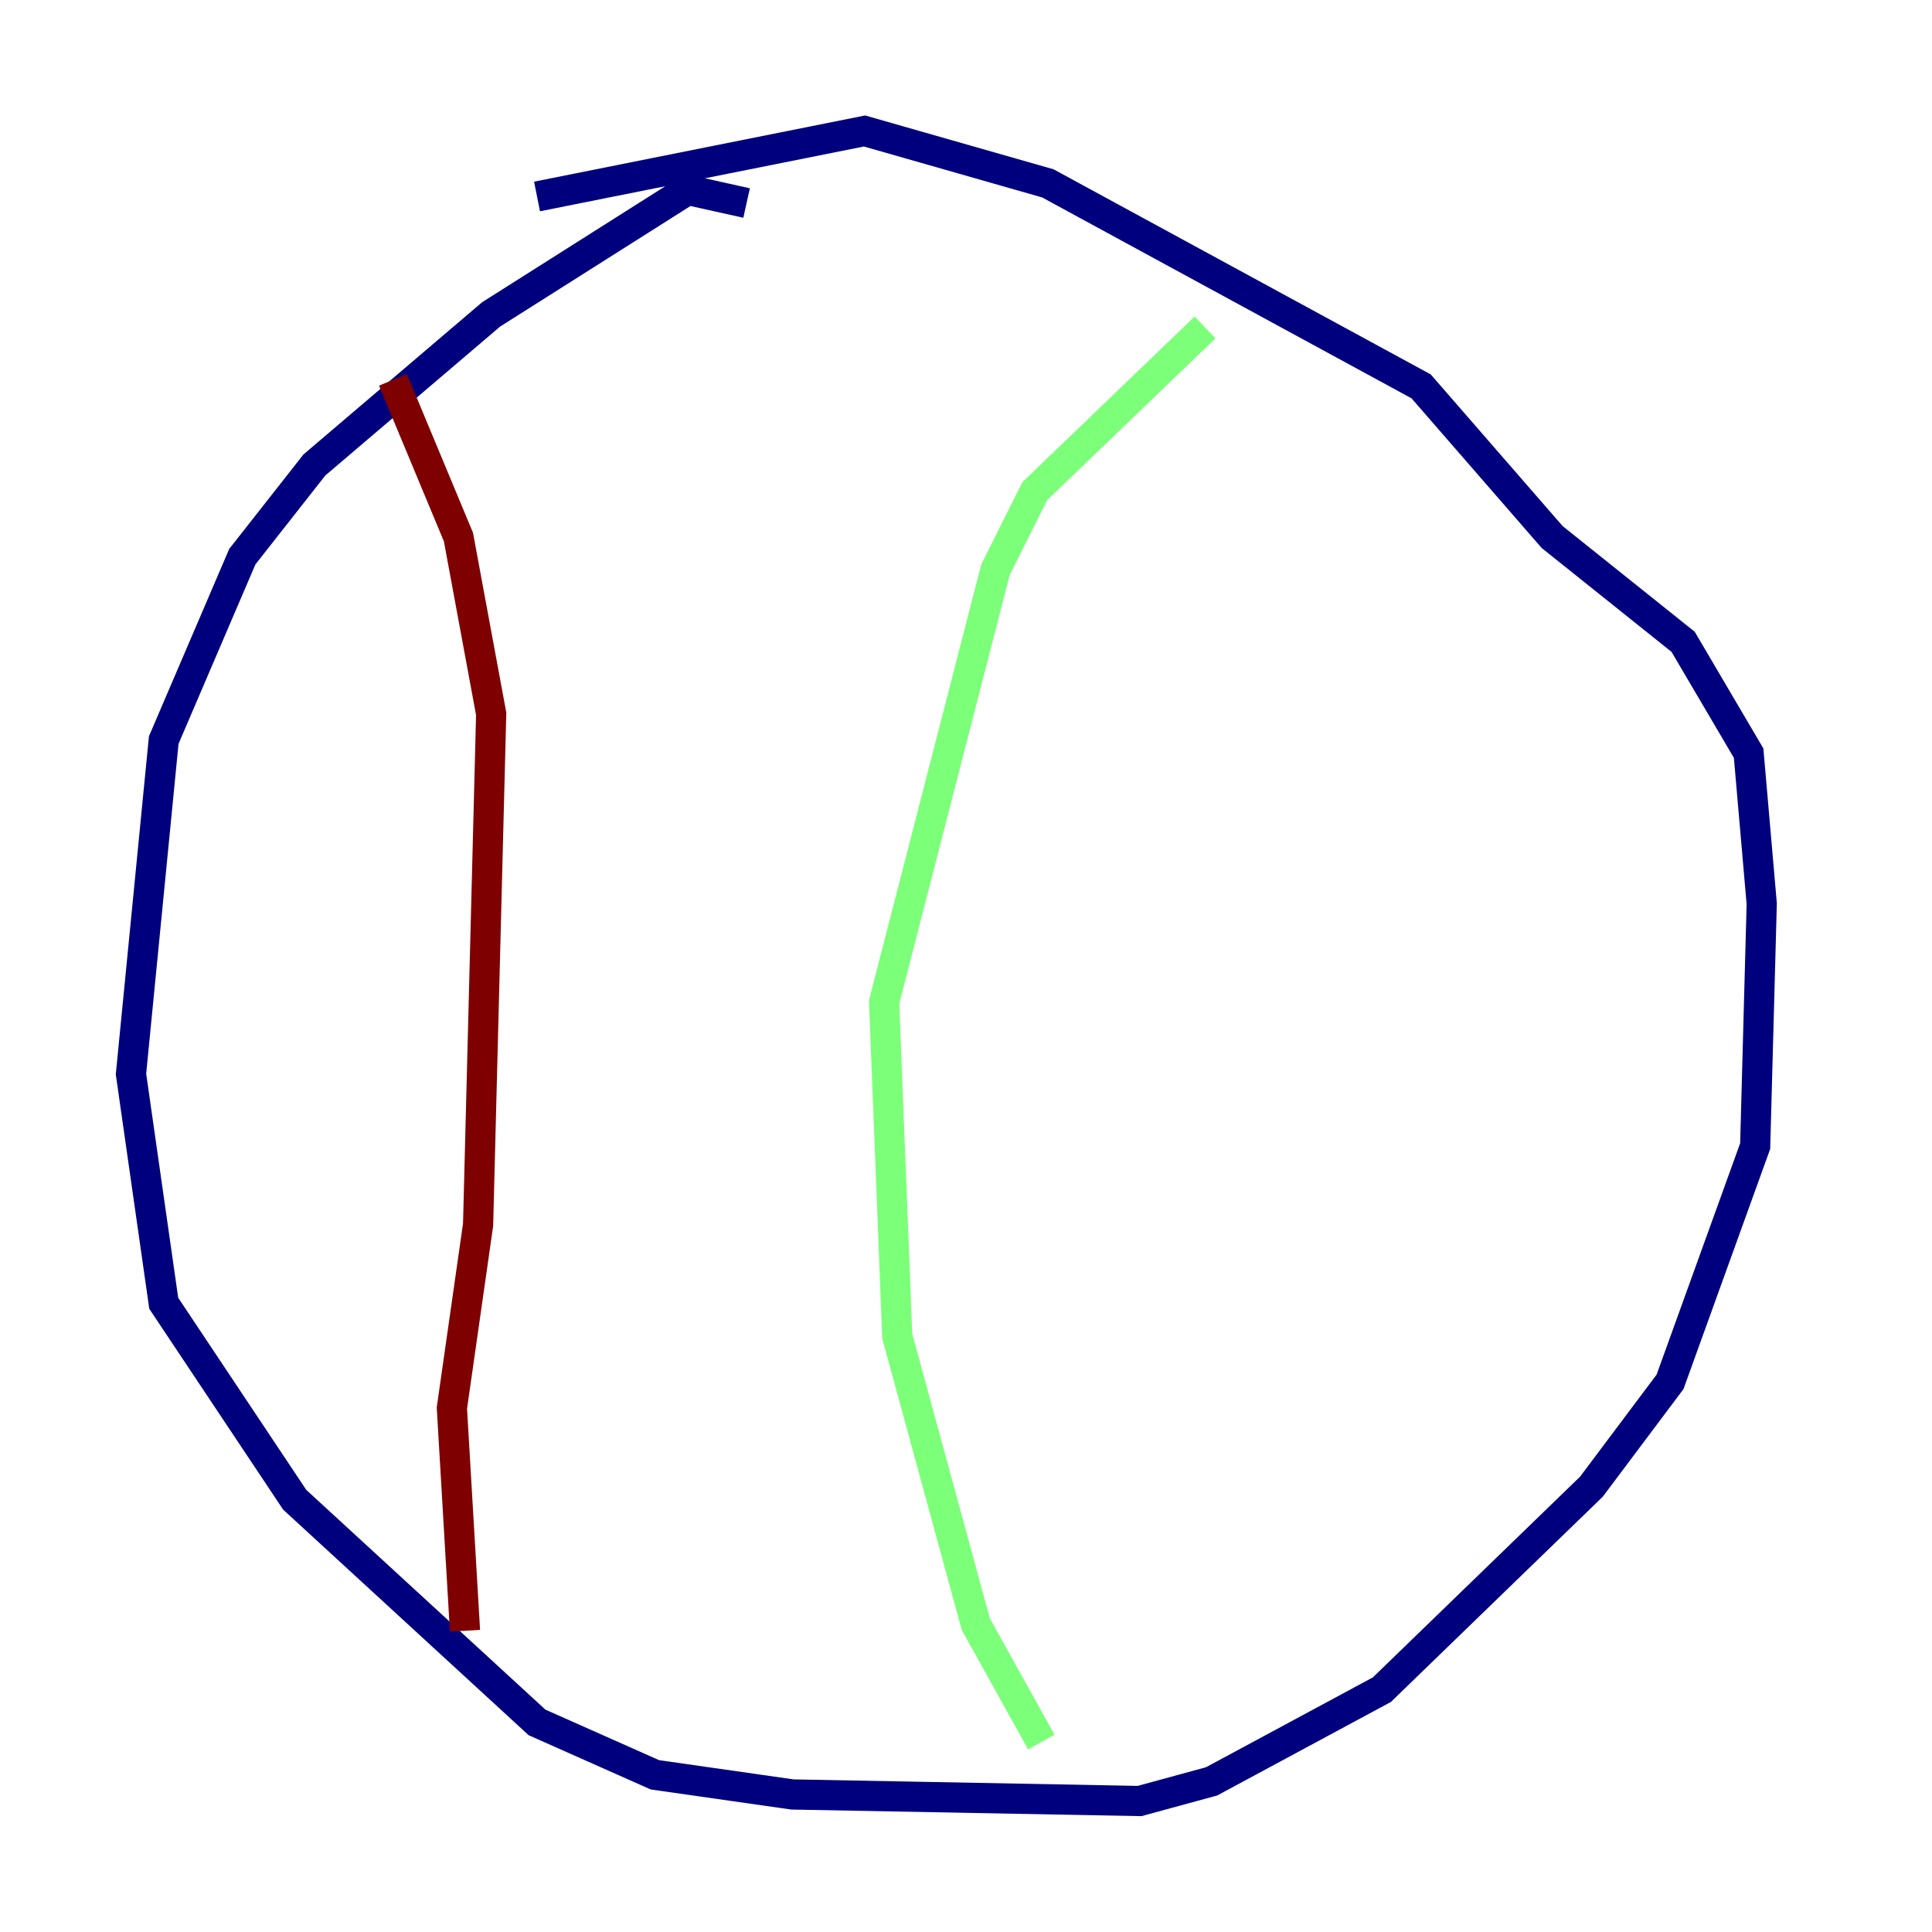 <?xml version="1.0" encoding="utf-8" ?>
<svg baseProfile="tiny" height="128" version="1.2" viewBox="0,0,128,128" width="128" xmlns="http://www.w3.org/2000/svg" xmlns:ev="http://www.w3.org/2001/xml-events" xmlns:xlink="http://www.w3.org/1999/xlink"><defs /><polyline fill="none" points="49.464,13.451 45.559,12.583 32.542,20.827 20.827,30.807 16.054,36.881 10.848,49.031 8.678,71.159 10.848,86.346 19.525,99.363 35.58,114.115 43.39,117.586 52.502,118.888 75.498,119.322 80.271,118.02 91.552,111.946 105.437,98.495 110.644,91.552 116.285,75.932 116.719,59.878 115.851,49.898 111.512,42.522 102.834,35.58 94.156,25.6 69.424,12.149 57.275,8.678 35.58,13.017" stroke="#00007f" stroke-width="2" /><polyline fill="none" points="79.837,21.695 68.556,32.542 65.953,37.749 58.576,66.386 59.444,88.515 64.651,107.607 68.99,115.417" stroke="#7cff79" stroke-width="2" /><polyline fill="none" points="26.034,25.166 30.373,35.58 32.542,47.295 31.675,81.139 29.939,93.288 30.807,108.041" stroke="#7f0000" stroke-width="2" /></svg>